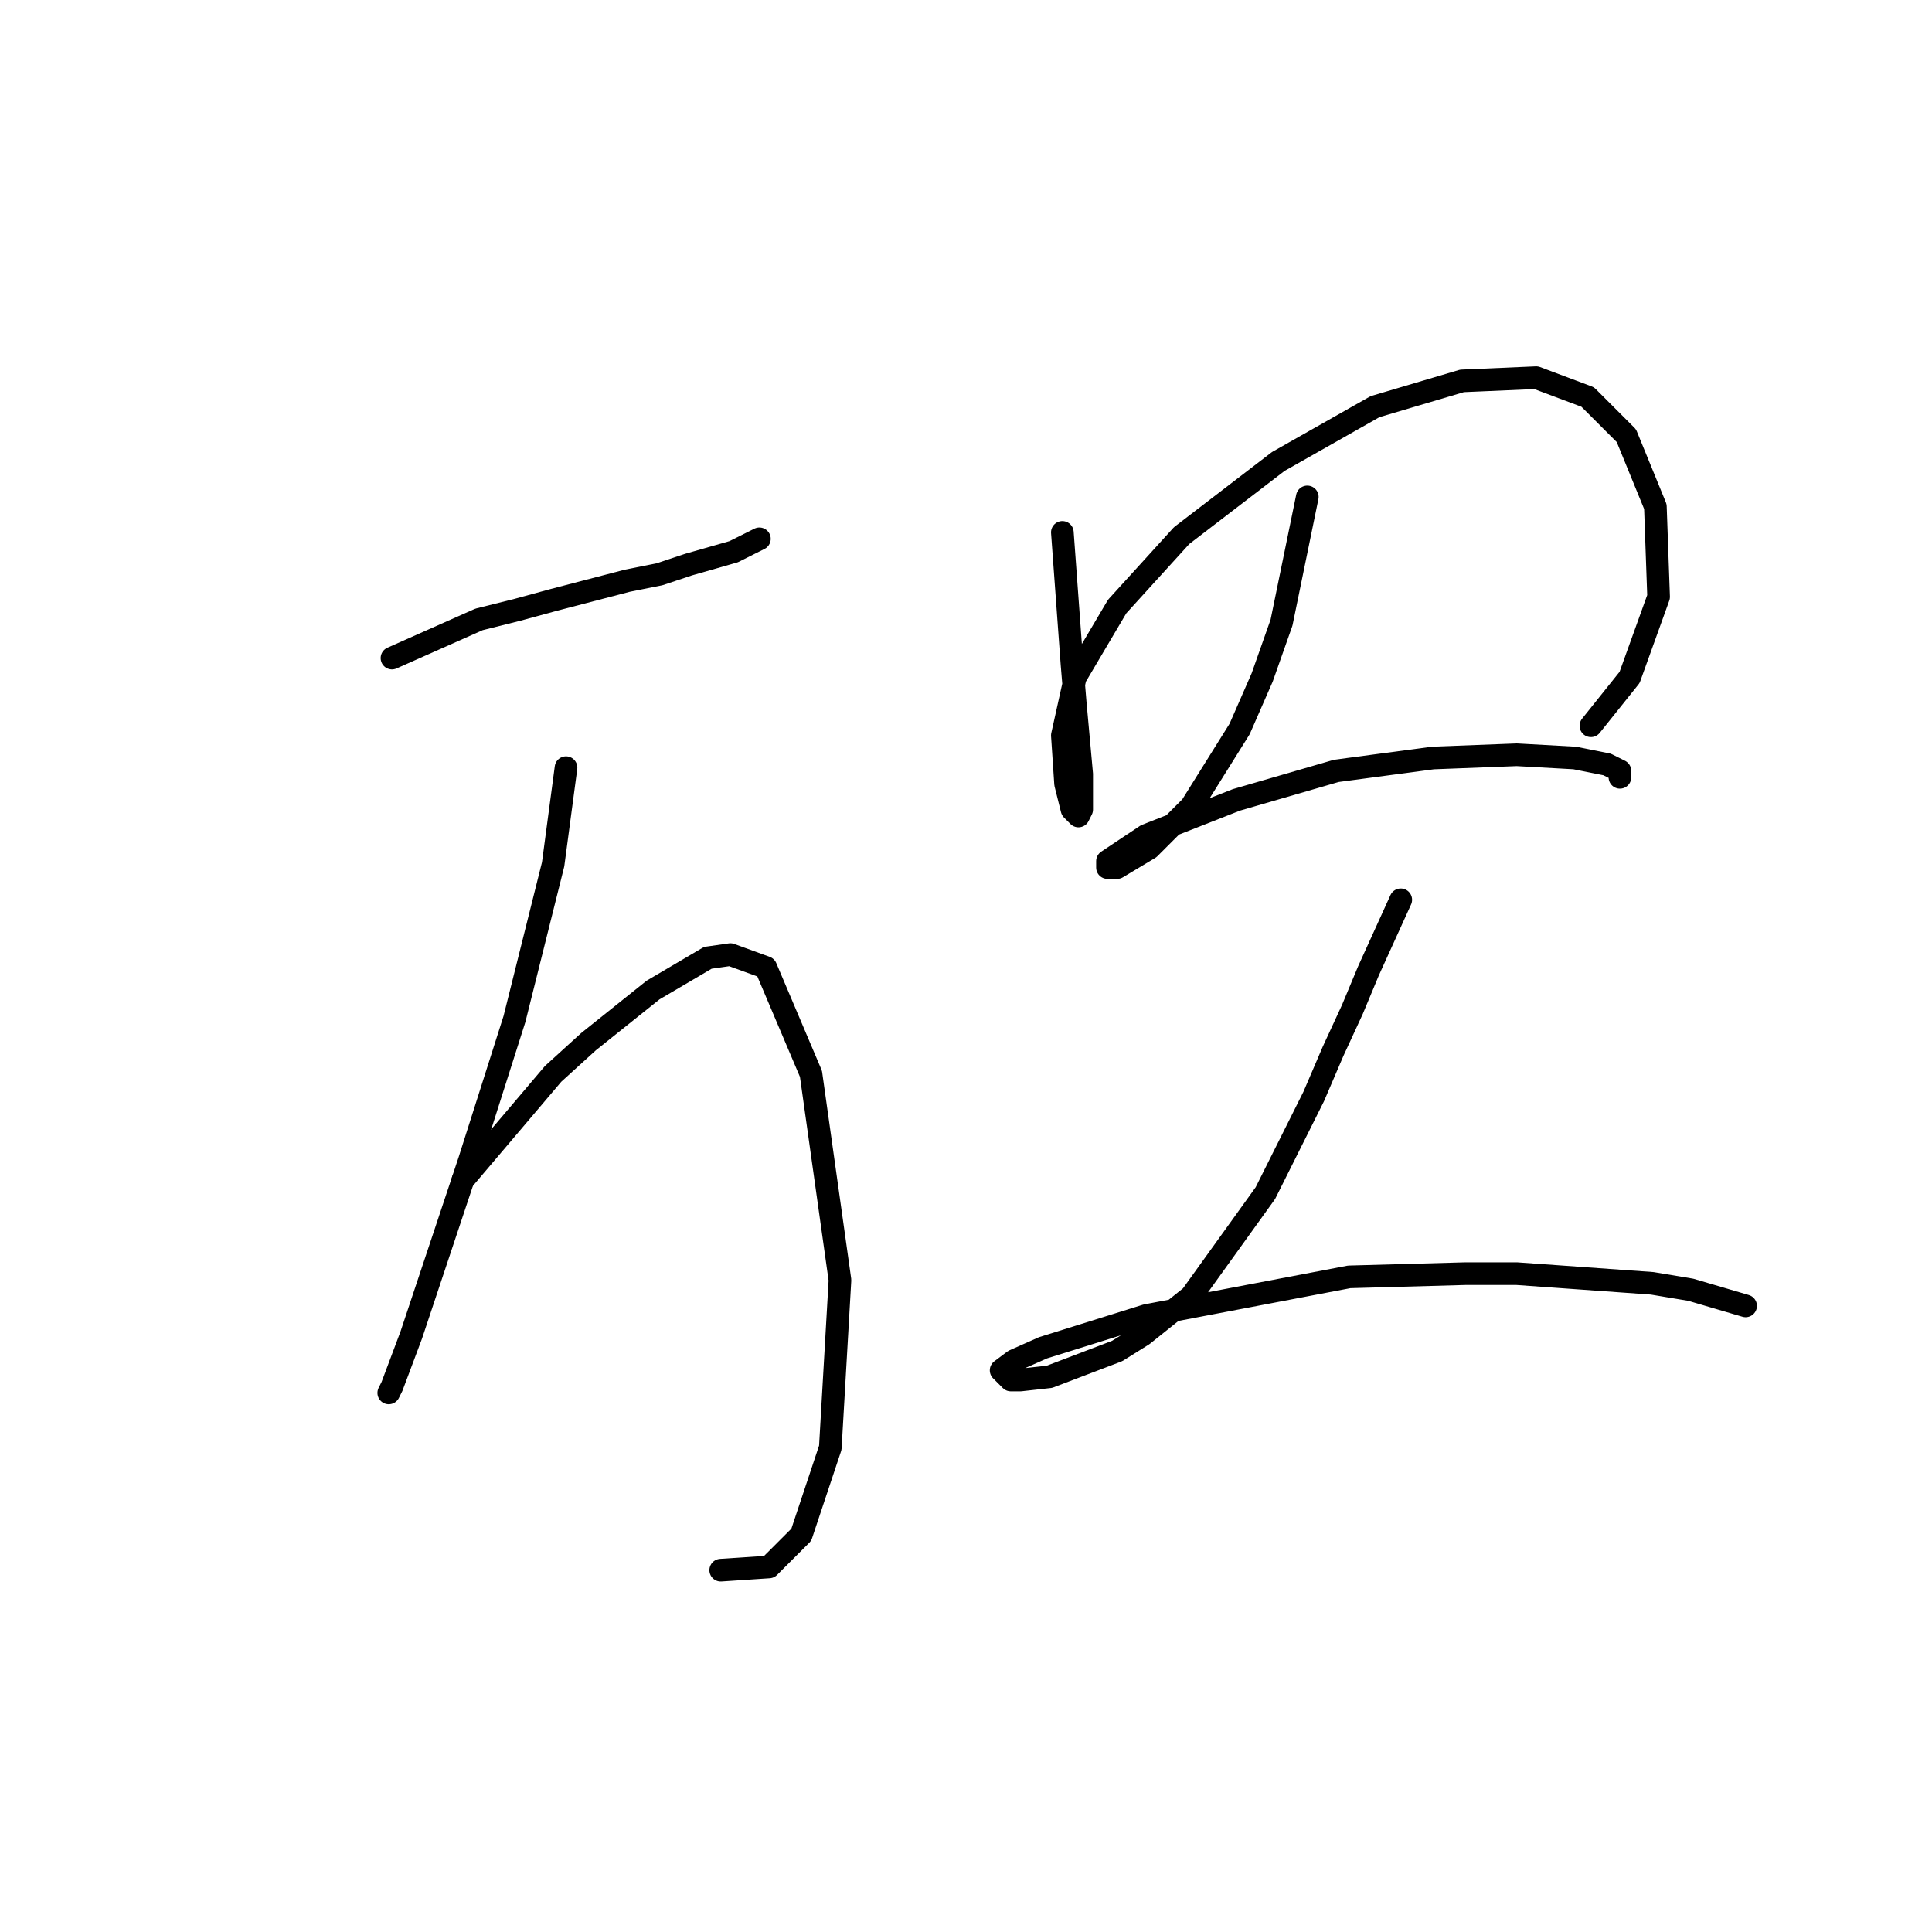 <?xml version="1.0" standalone="no"?>
    <svg width="256" height="256" xmlns="http://www.w3.org/2000/svg" version="1.1">
    <polyline stroke="black" stroke-width="3" stroke-linecap="round" fill="transparent" stroke-linejoin="round" points="51.939 87.198 63.47 82.074 68.595 80.793 73.292 79.511 83.114 76.949 87.385 76.095 91.229 74.814 97.207 73.106 100.624 71.397 100.624 71.397 " />
        <polyline stroke="black" stroke-width="3" stroke-linecap="round" fill="transparent" stroke-linejoin="round" points="75 101.718 73.292 114.53 68.167 135.029 65.178 144.424 62.189 153.819 57.491 167.912 54.502 176.88 53.221 180.297 51.939 183.713 51.512 184.567 51.512 184.567 " />
        <polyline stroke="black" stroke-width="3" stroke-linecap="round" fill="transparent" stroke-linejoin="round" points="61.335 156.382 73.292 142.289 77.99 138.018 86.531 131.185 93.791 126.915 96.78 126.488 101.478 128.196 107.457 142.289 111.3 169.62 110.019 191.827 106.176 203.358 101.905 207.628 95.499 208.056 95.499 208.056 " />
        <polyline stroke="black" stroke-width="3" stroke-linecap="round" fill="transparent" stroke-linejoin="round" points="140.767 70.543 142.048 88.053 142.475 93.177 143.329 102.572 143.329 107.27 142.902 108.124 142.048 107.27 141.194 103.854 140.767 97.448 142.475 89.761 148.027 80.366 156.568 70.97 169.38 61.148 182.192 53.888 193.722 50.472 203.544 50.045 210.377 52.607 215.502 57.732 219.346 67.127 219.773 79.084 215.929 89.761 210.804 96.167 210.804 96.167 " />
        <polyline stroke="black" stroke-width="3" stroke-linecap="round" fill="transparent" stroke-linejoin="round" points="173.224 65.846 169.807 82.501 167.245 89.761 164.255 96.594 157.849 106.843 152.298 112.395 148.027 114.957 146.746 114.957 146.746 114.103 151.871 110.687 163.828 105.989 177.067 102.145 189.879 100.437 200.982 100.01 208.669 100.437 212.94 101.291 214.648 102.145 214.648 103 214.648 103 " />
        <polyline stroke="black" stroke-width="3" stroke-linecap="round" fill="transparent" stroke-linejoin="round" points="185.608 119.228 181.338 128.623 179.202 133.748 176.64 139.299 174.078 145.278 167.672 158.09 157.849 171.756 151.444 176.88 148.027 179.016 139.059 182.432 135.215 182.859 133.934 182.859 132.653 181.578 134.361 180.297 138.205 178.589 151.871 174.318 178.775 169.193 194.149 168.766 200.982 168.766 218.919 170.047 224.043 170.902 231.303 173.037 231.303 173.037 " />
        </svg>